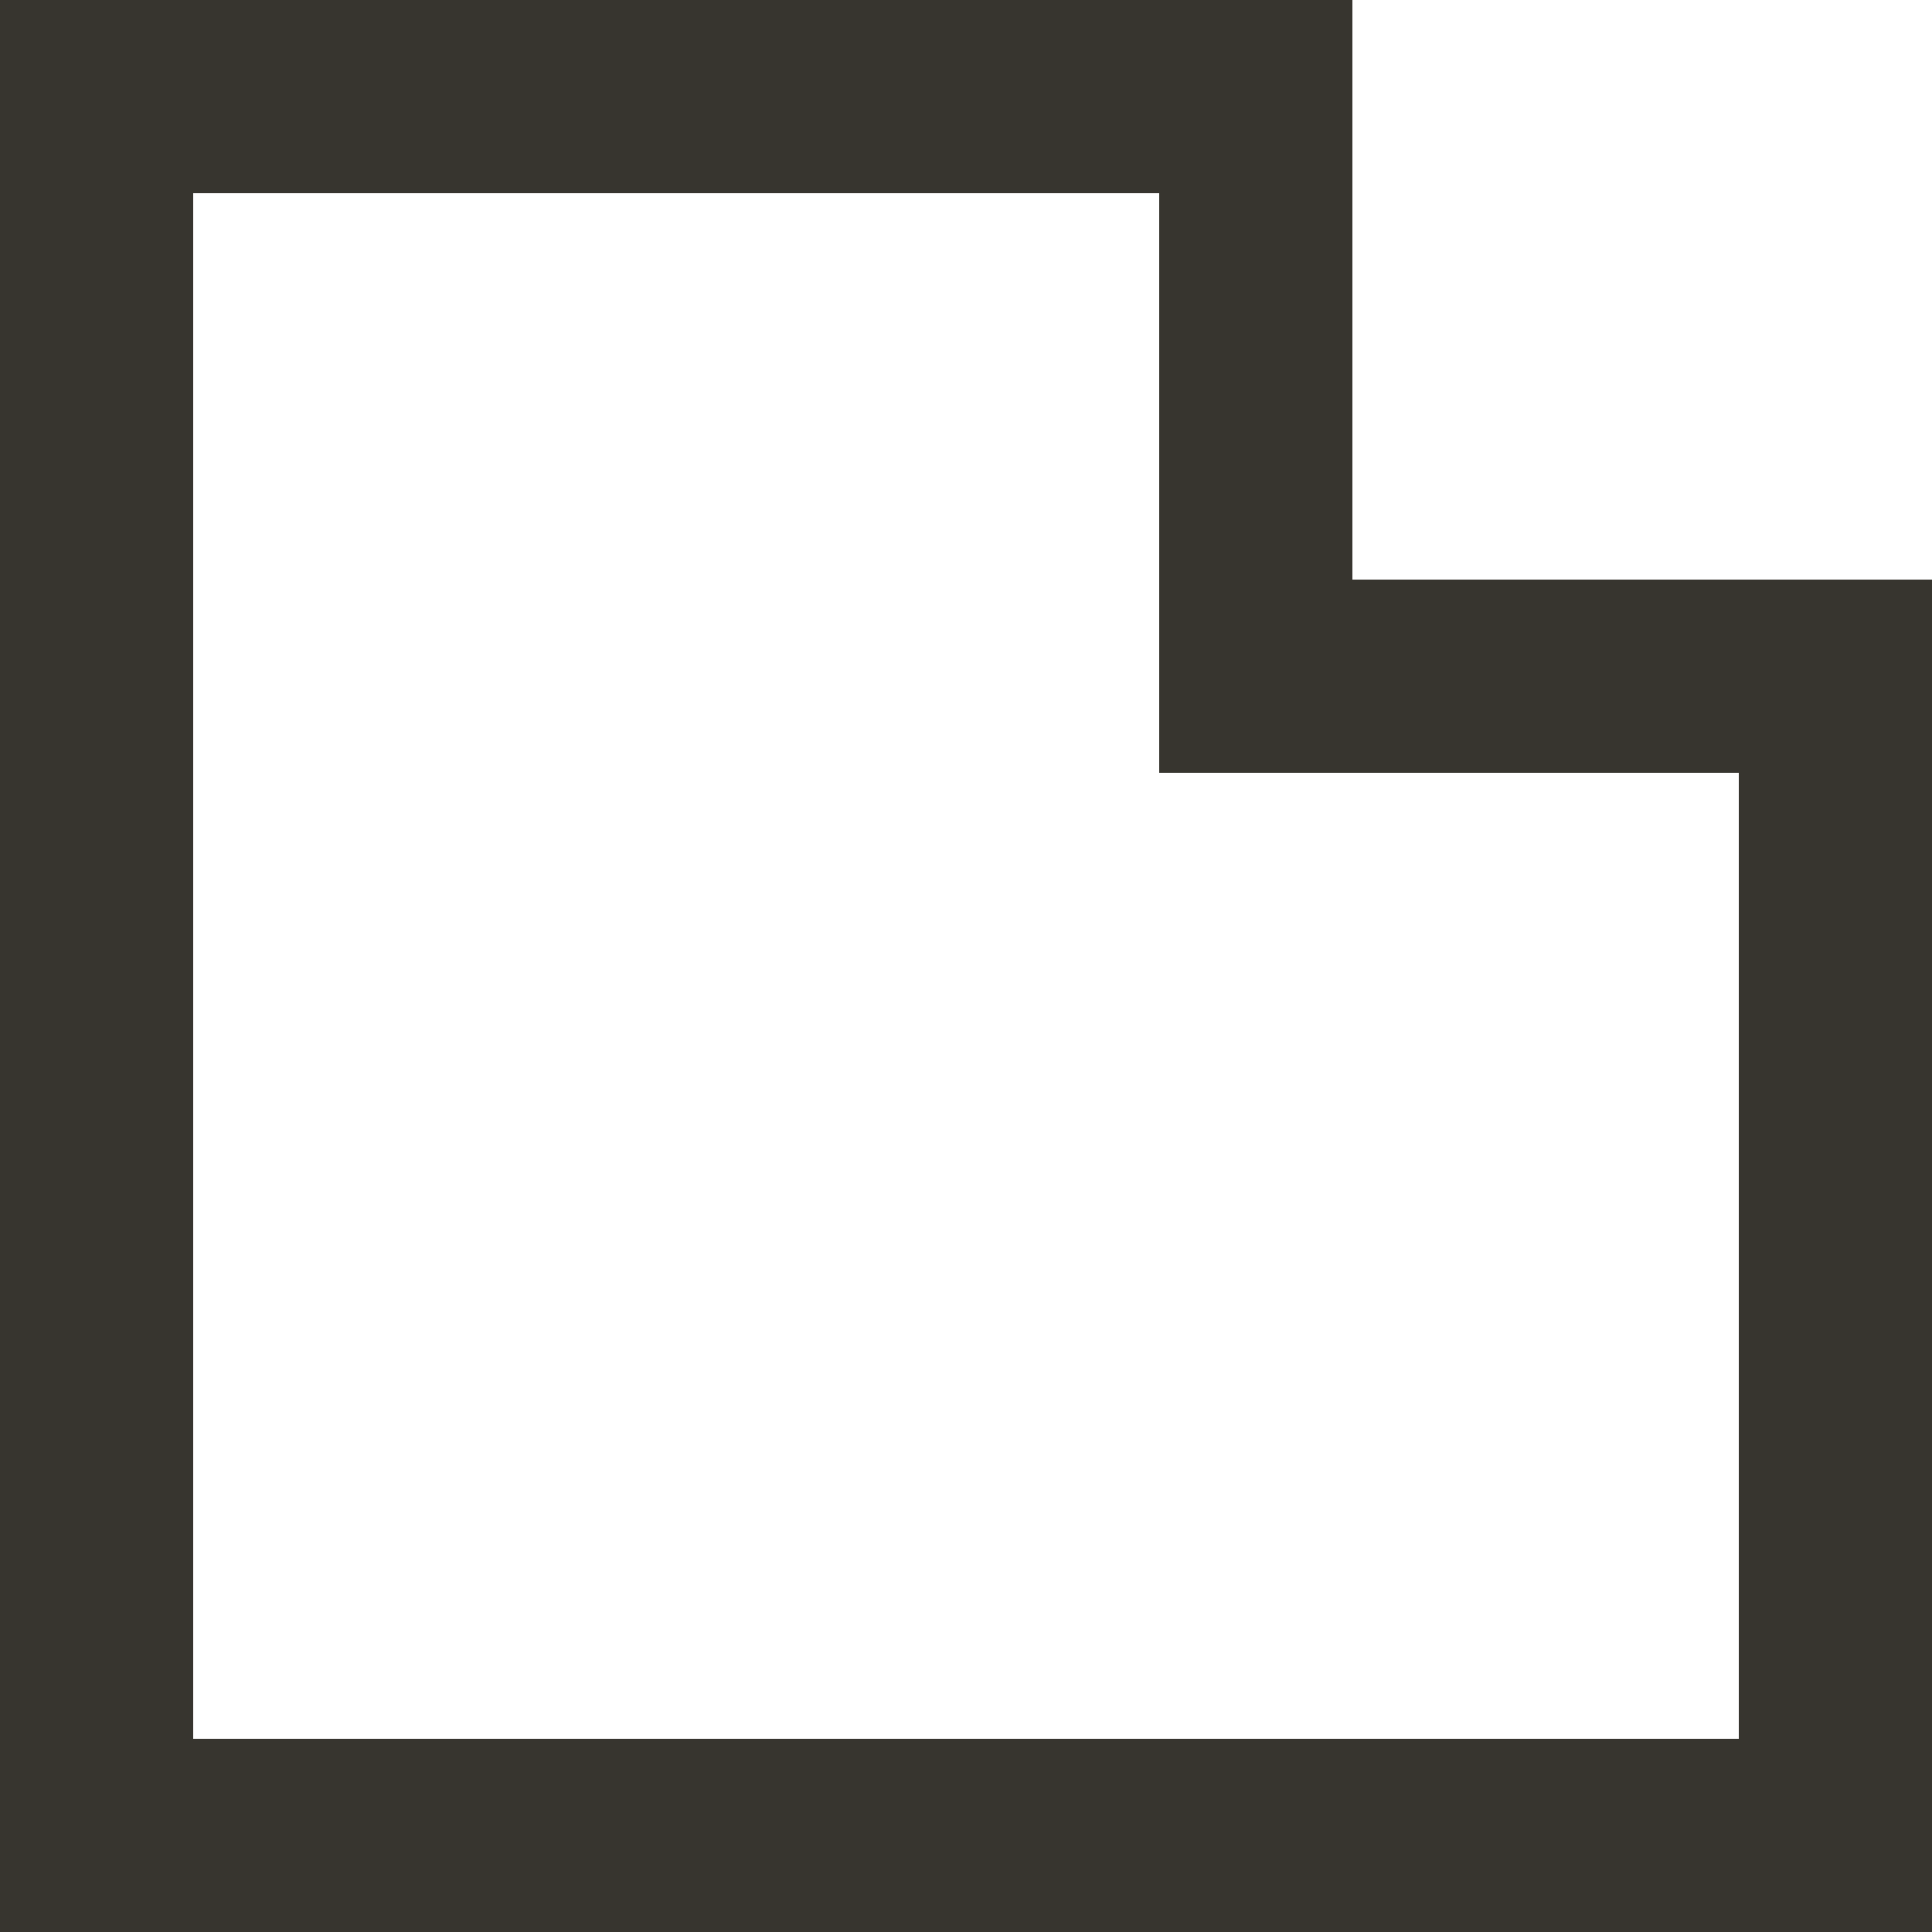 <!-- Generated by IcoMoon.io -->
<svg version="1.1" xmlns="http://www.w3.org/2000/svg" width="32" height="32" viewBox="0 0 32 32">
<title>as-cut_corner-1</title>
<path fill="#37352f" d="M28.8 28.8h-25.6v-25.6h16v9.6h9.6v16zM22.4 9.6v-9.6h-22.4v32h32v-22.4h-9.6z"></path>
</svg>
